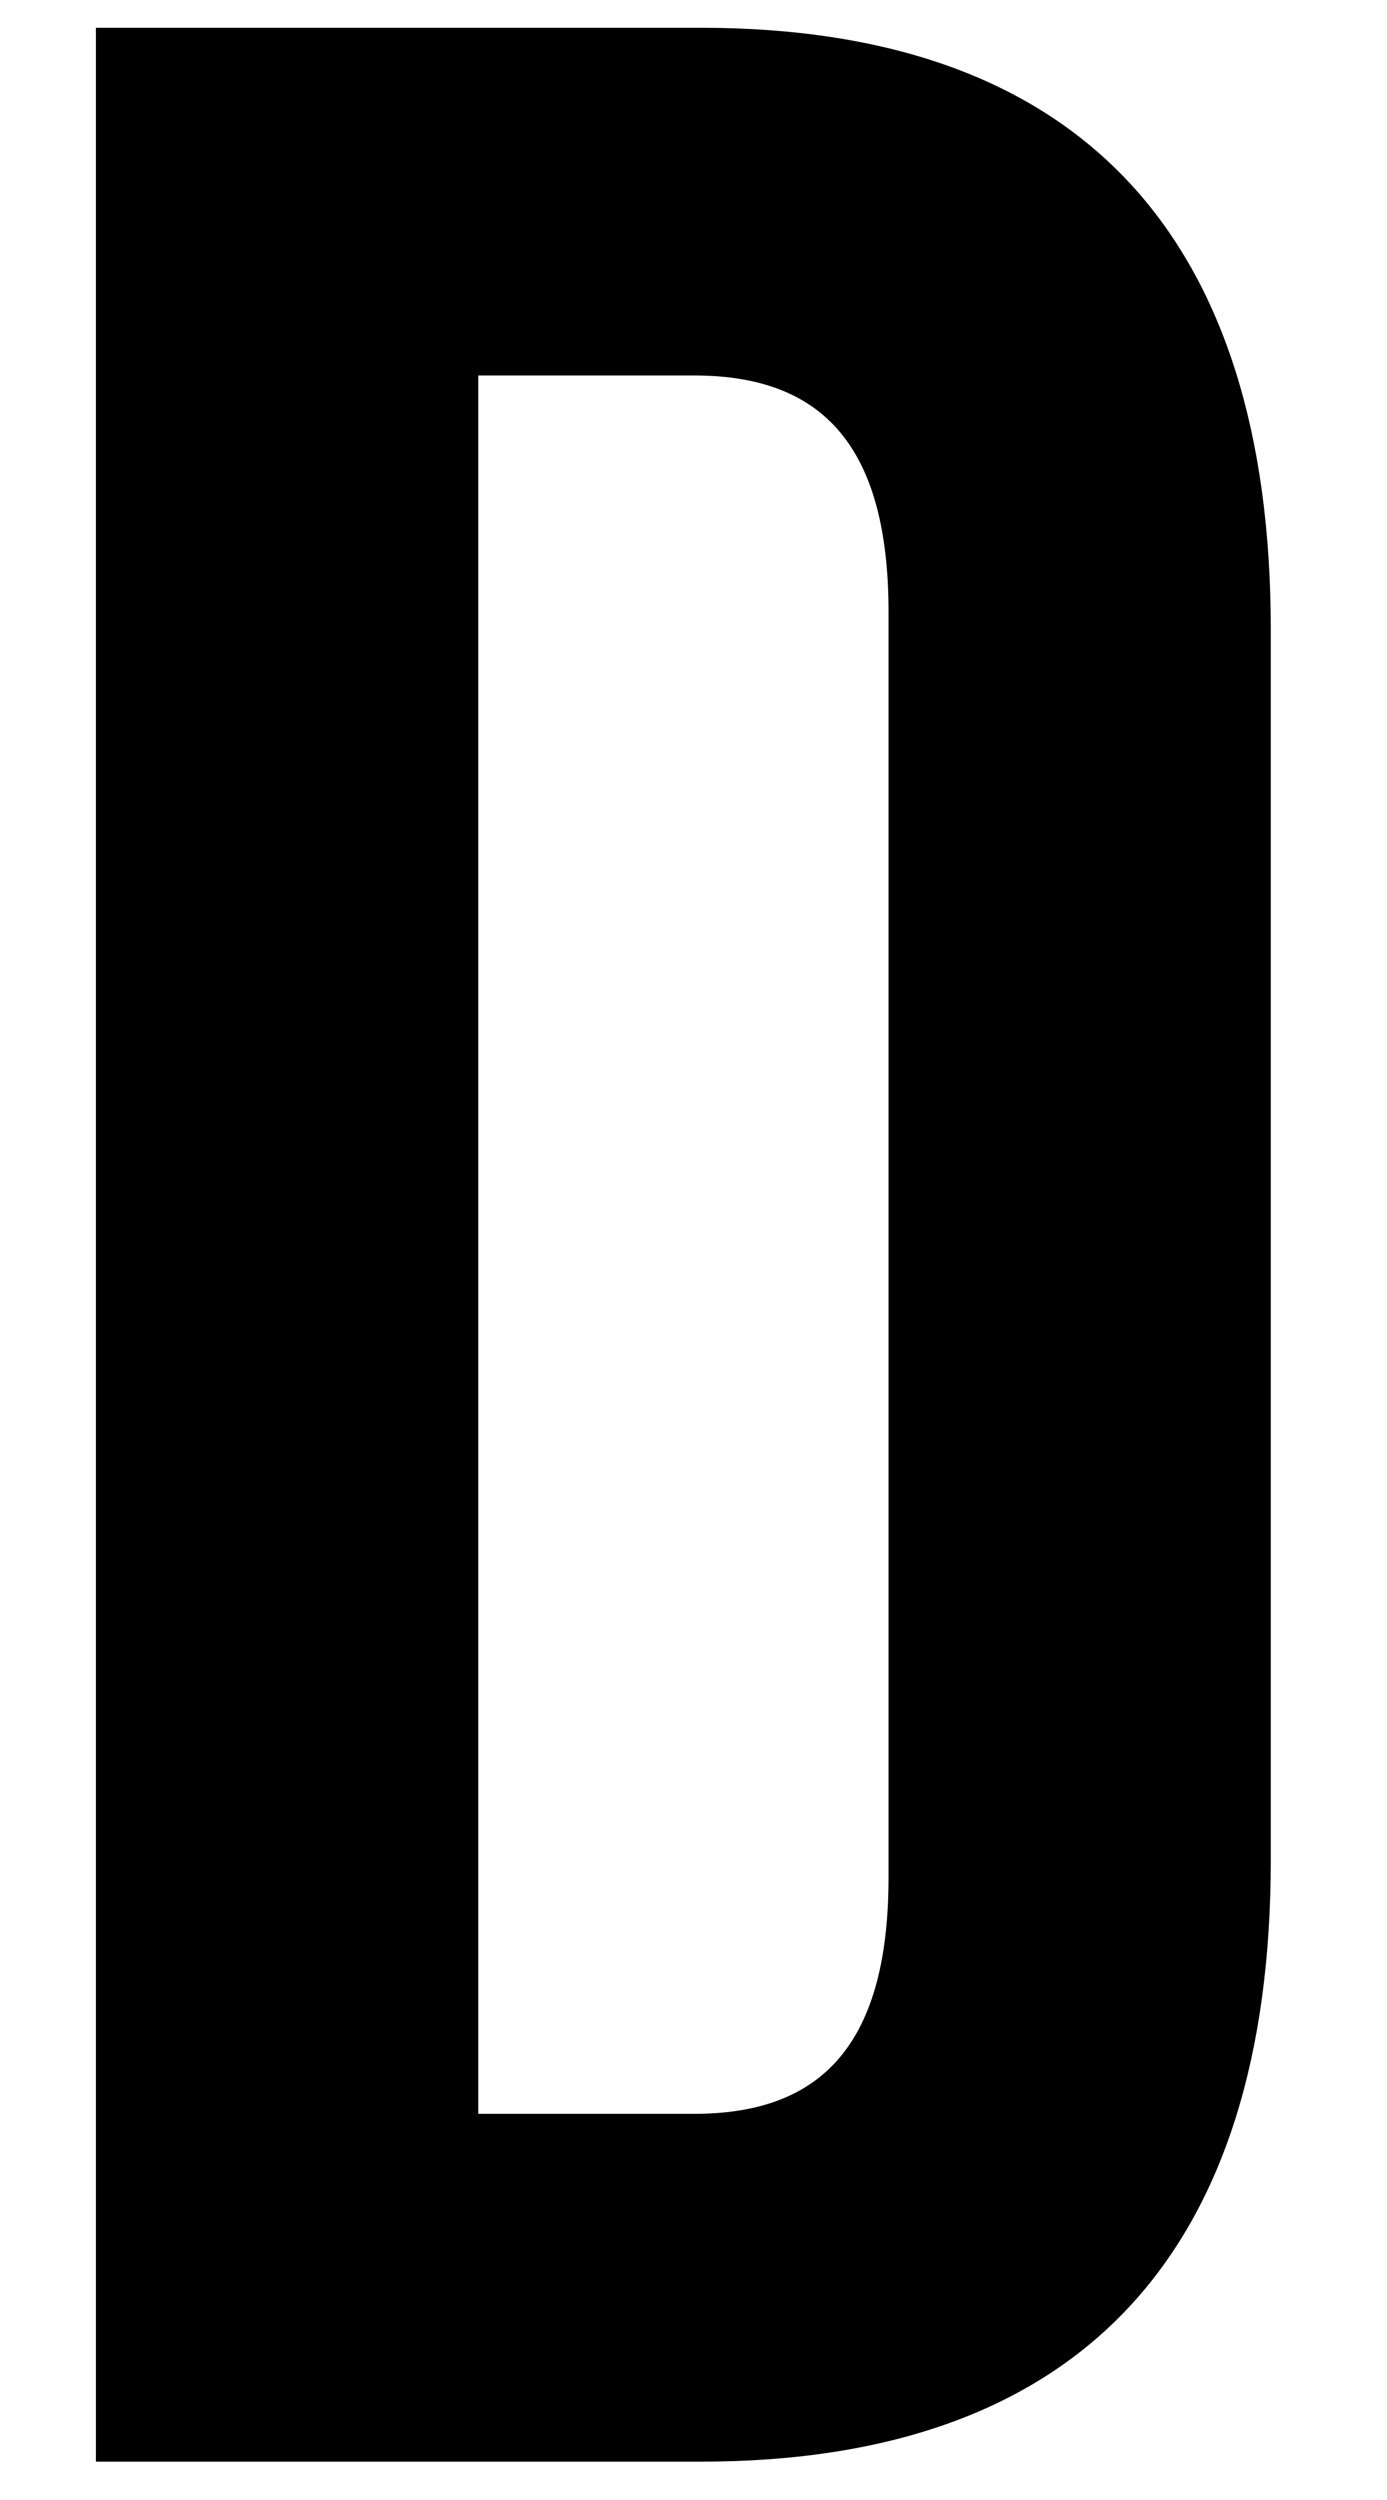 <?xml version="1.0" encoding="UTF-8"?><svg id="_레이어_1" xmlns="http://www.w3.org/2000/svg" viewBox="0 0 120.9 217.84"><path d="M8.36,214.52h52.72c33.33,0,49.69-18.48,49.69-52.42V54.84c0-33.94-16.36-52.42-49.69-52.42H8.36v212.1ZM60.48,32.72c10.61,0,16.97,5.45,16.97,20.6v110.29c0,15.15-6.36,20.6-16.97,20.6h-18.79V32.72h18.79Z"/></svg>